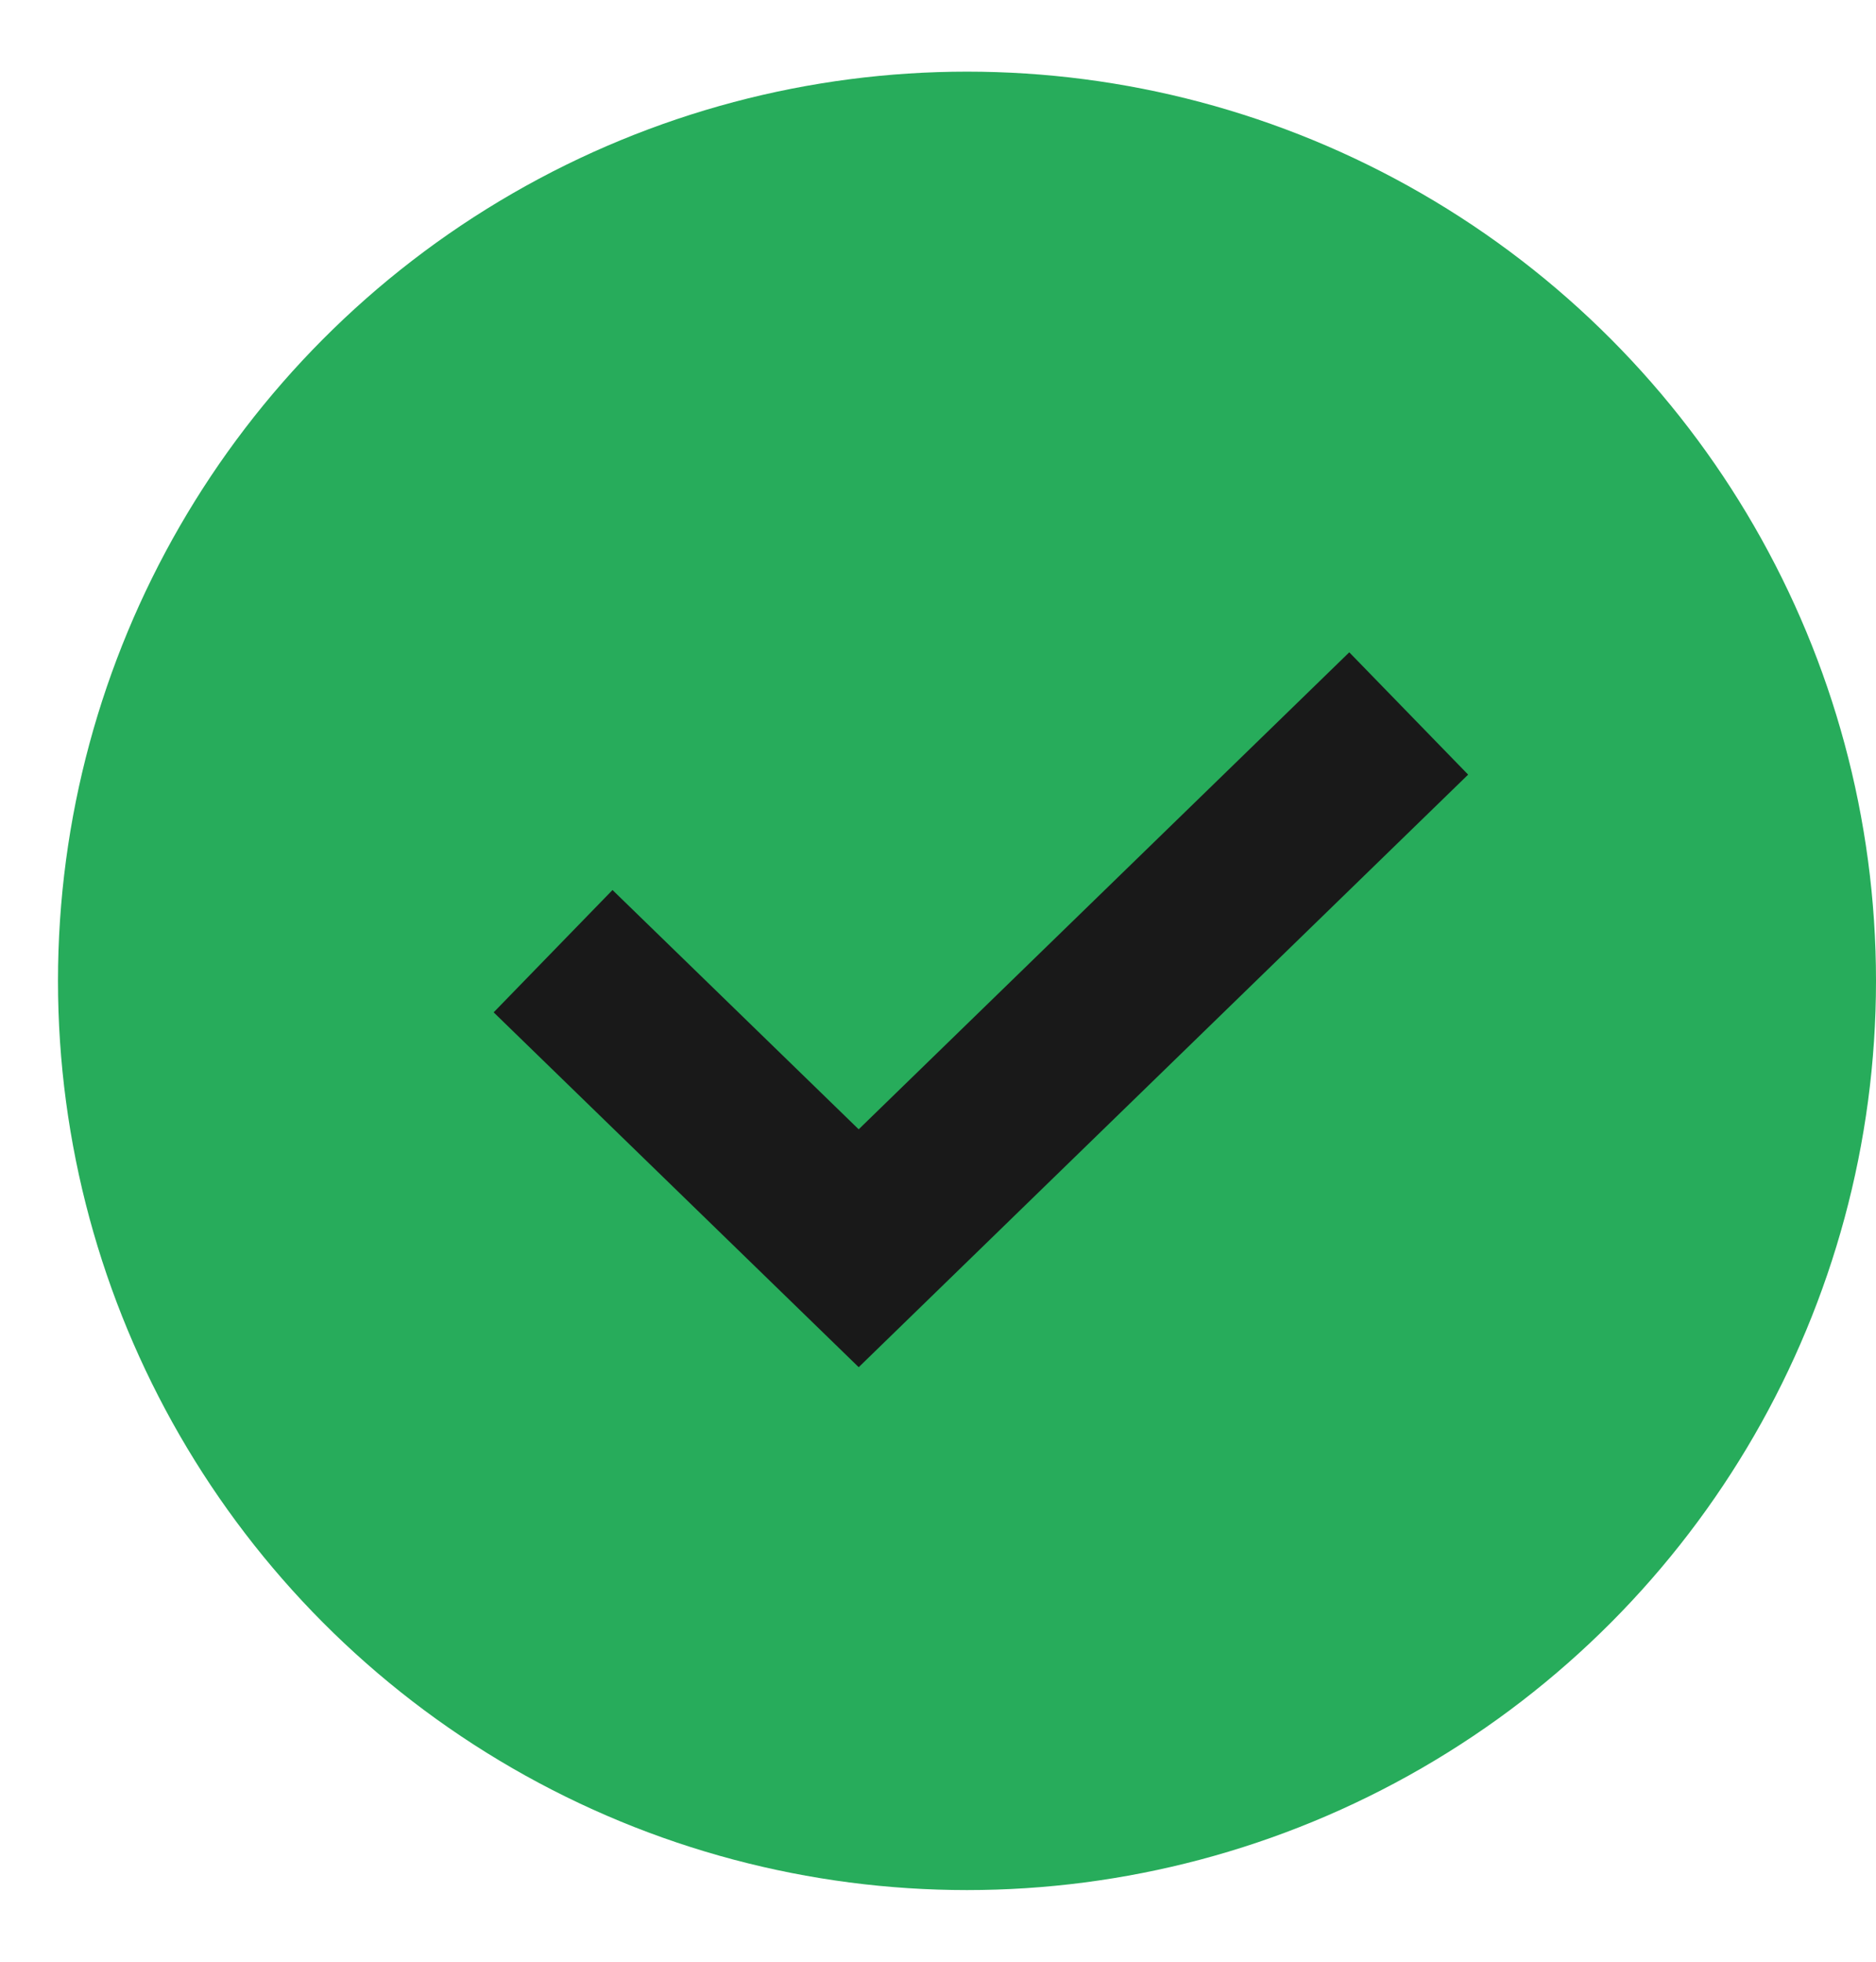 <svg width="22" height="23" viewBox="0 0 22 23" fill="none" xmlns="http://www.w3.org/2000/svg">
<circle cx="11.34" cy="11.5" r="10.66" fill="#27AC5B"/>
<path d="M6.486 11.152L10.07 14.635L16.52 8.365" stroke="#191919" stroke-width="2"/>
</svg>
